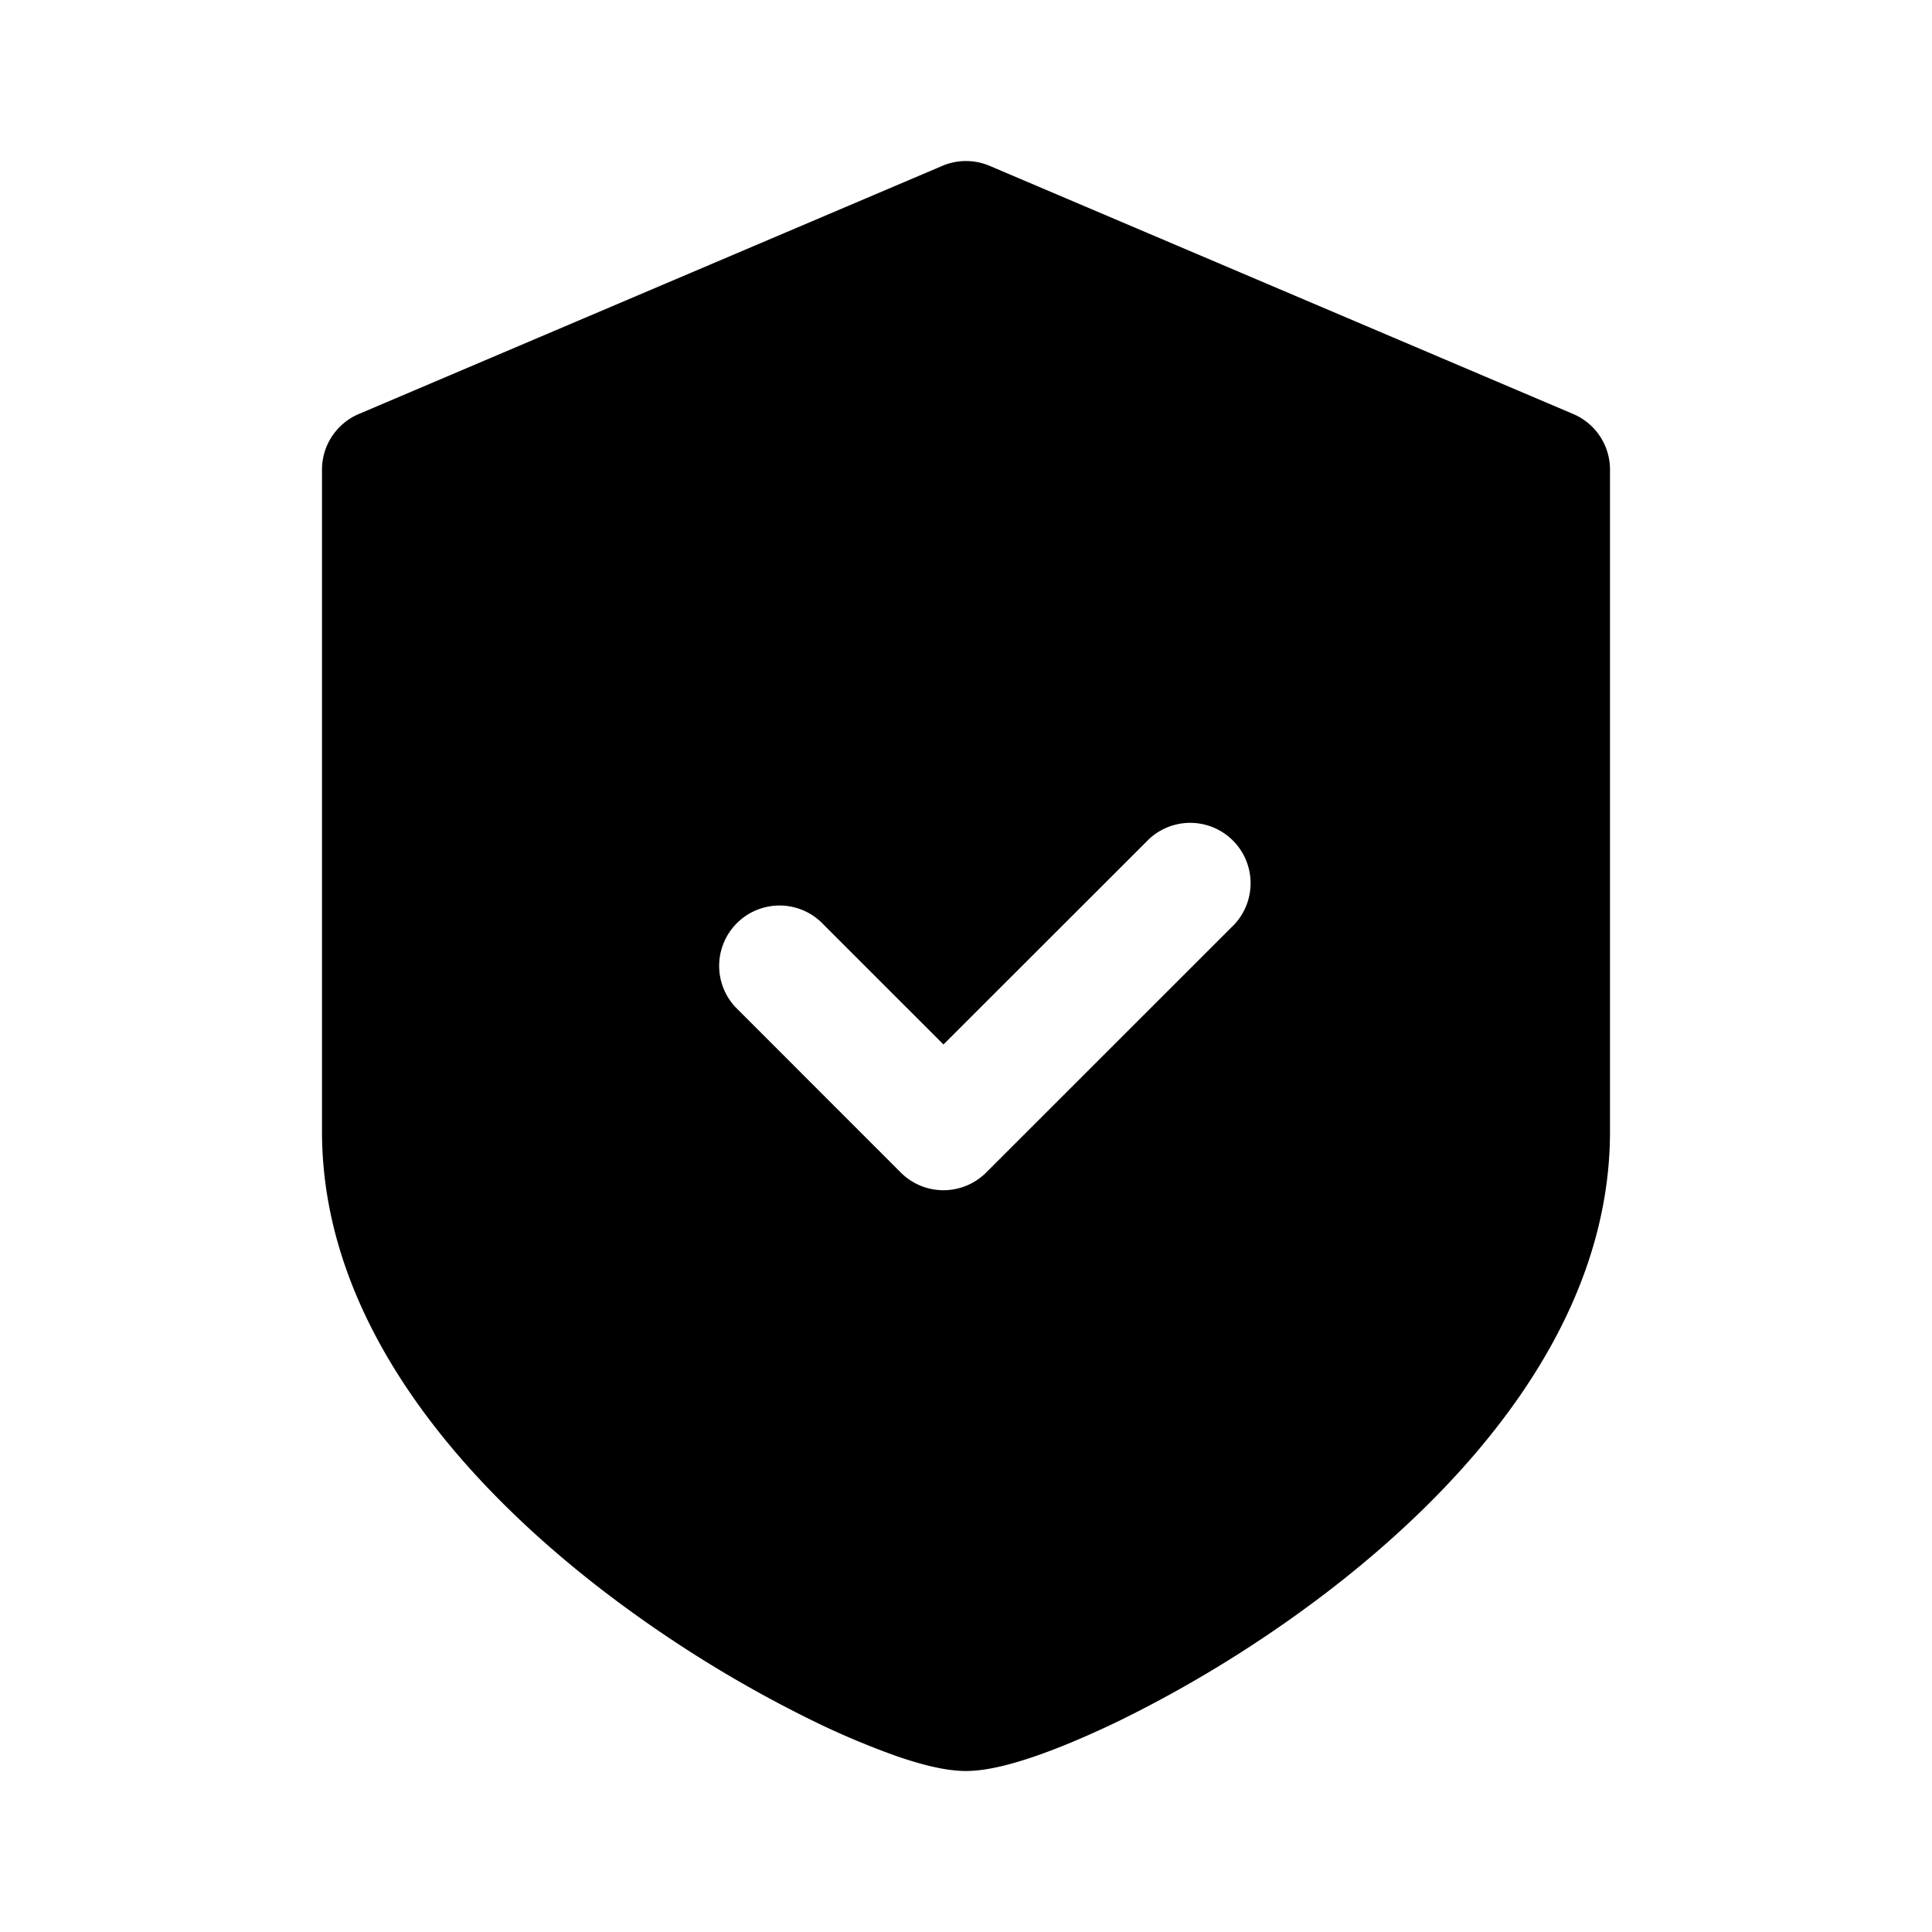 <svg xmlns="http://www.w3.org/2000/svg" width="24" height="24" fill="none" class="persona-icon" viewBox="0 0 24 24"><path fill="currentColor" fill-rule="evenodd" d="M11.707 2.06a.75.75 0 0 1 .586 0l7.25 3.083a.75.75 0 0 1 .457.69v8.223c0 2.426-1.81 4.42-3.532 5.735a15.5 15.5 0 0 1-2.57 1.588c-.386.186-.742.336-1.046.44-.278.095-.59.181-.852.181-.263 0-.574-.086-.852-.181a10 10 0 0 1-1.045-.44 15.5 15.5 0 0 1-2.571-1.588C5.809 18.476 4 16.482 4 14.056V5.833c0-.3.18-.572.457-.69zm3.627 9.423a.75.75 0 0 0-1.06-1.06l-2.554 2.552-1.525-1.525a.75.75 0 0 0-1.06 1.06l2.055 2.056a.75.75 0 0 0 1.06 0z" clip-rule="evenodd"/></svg>